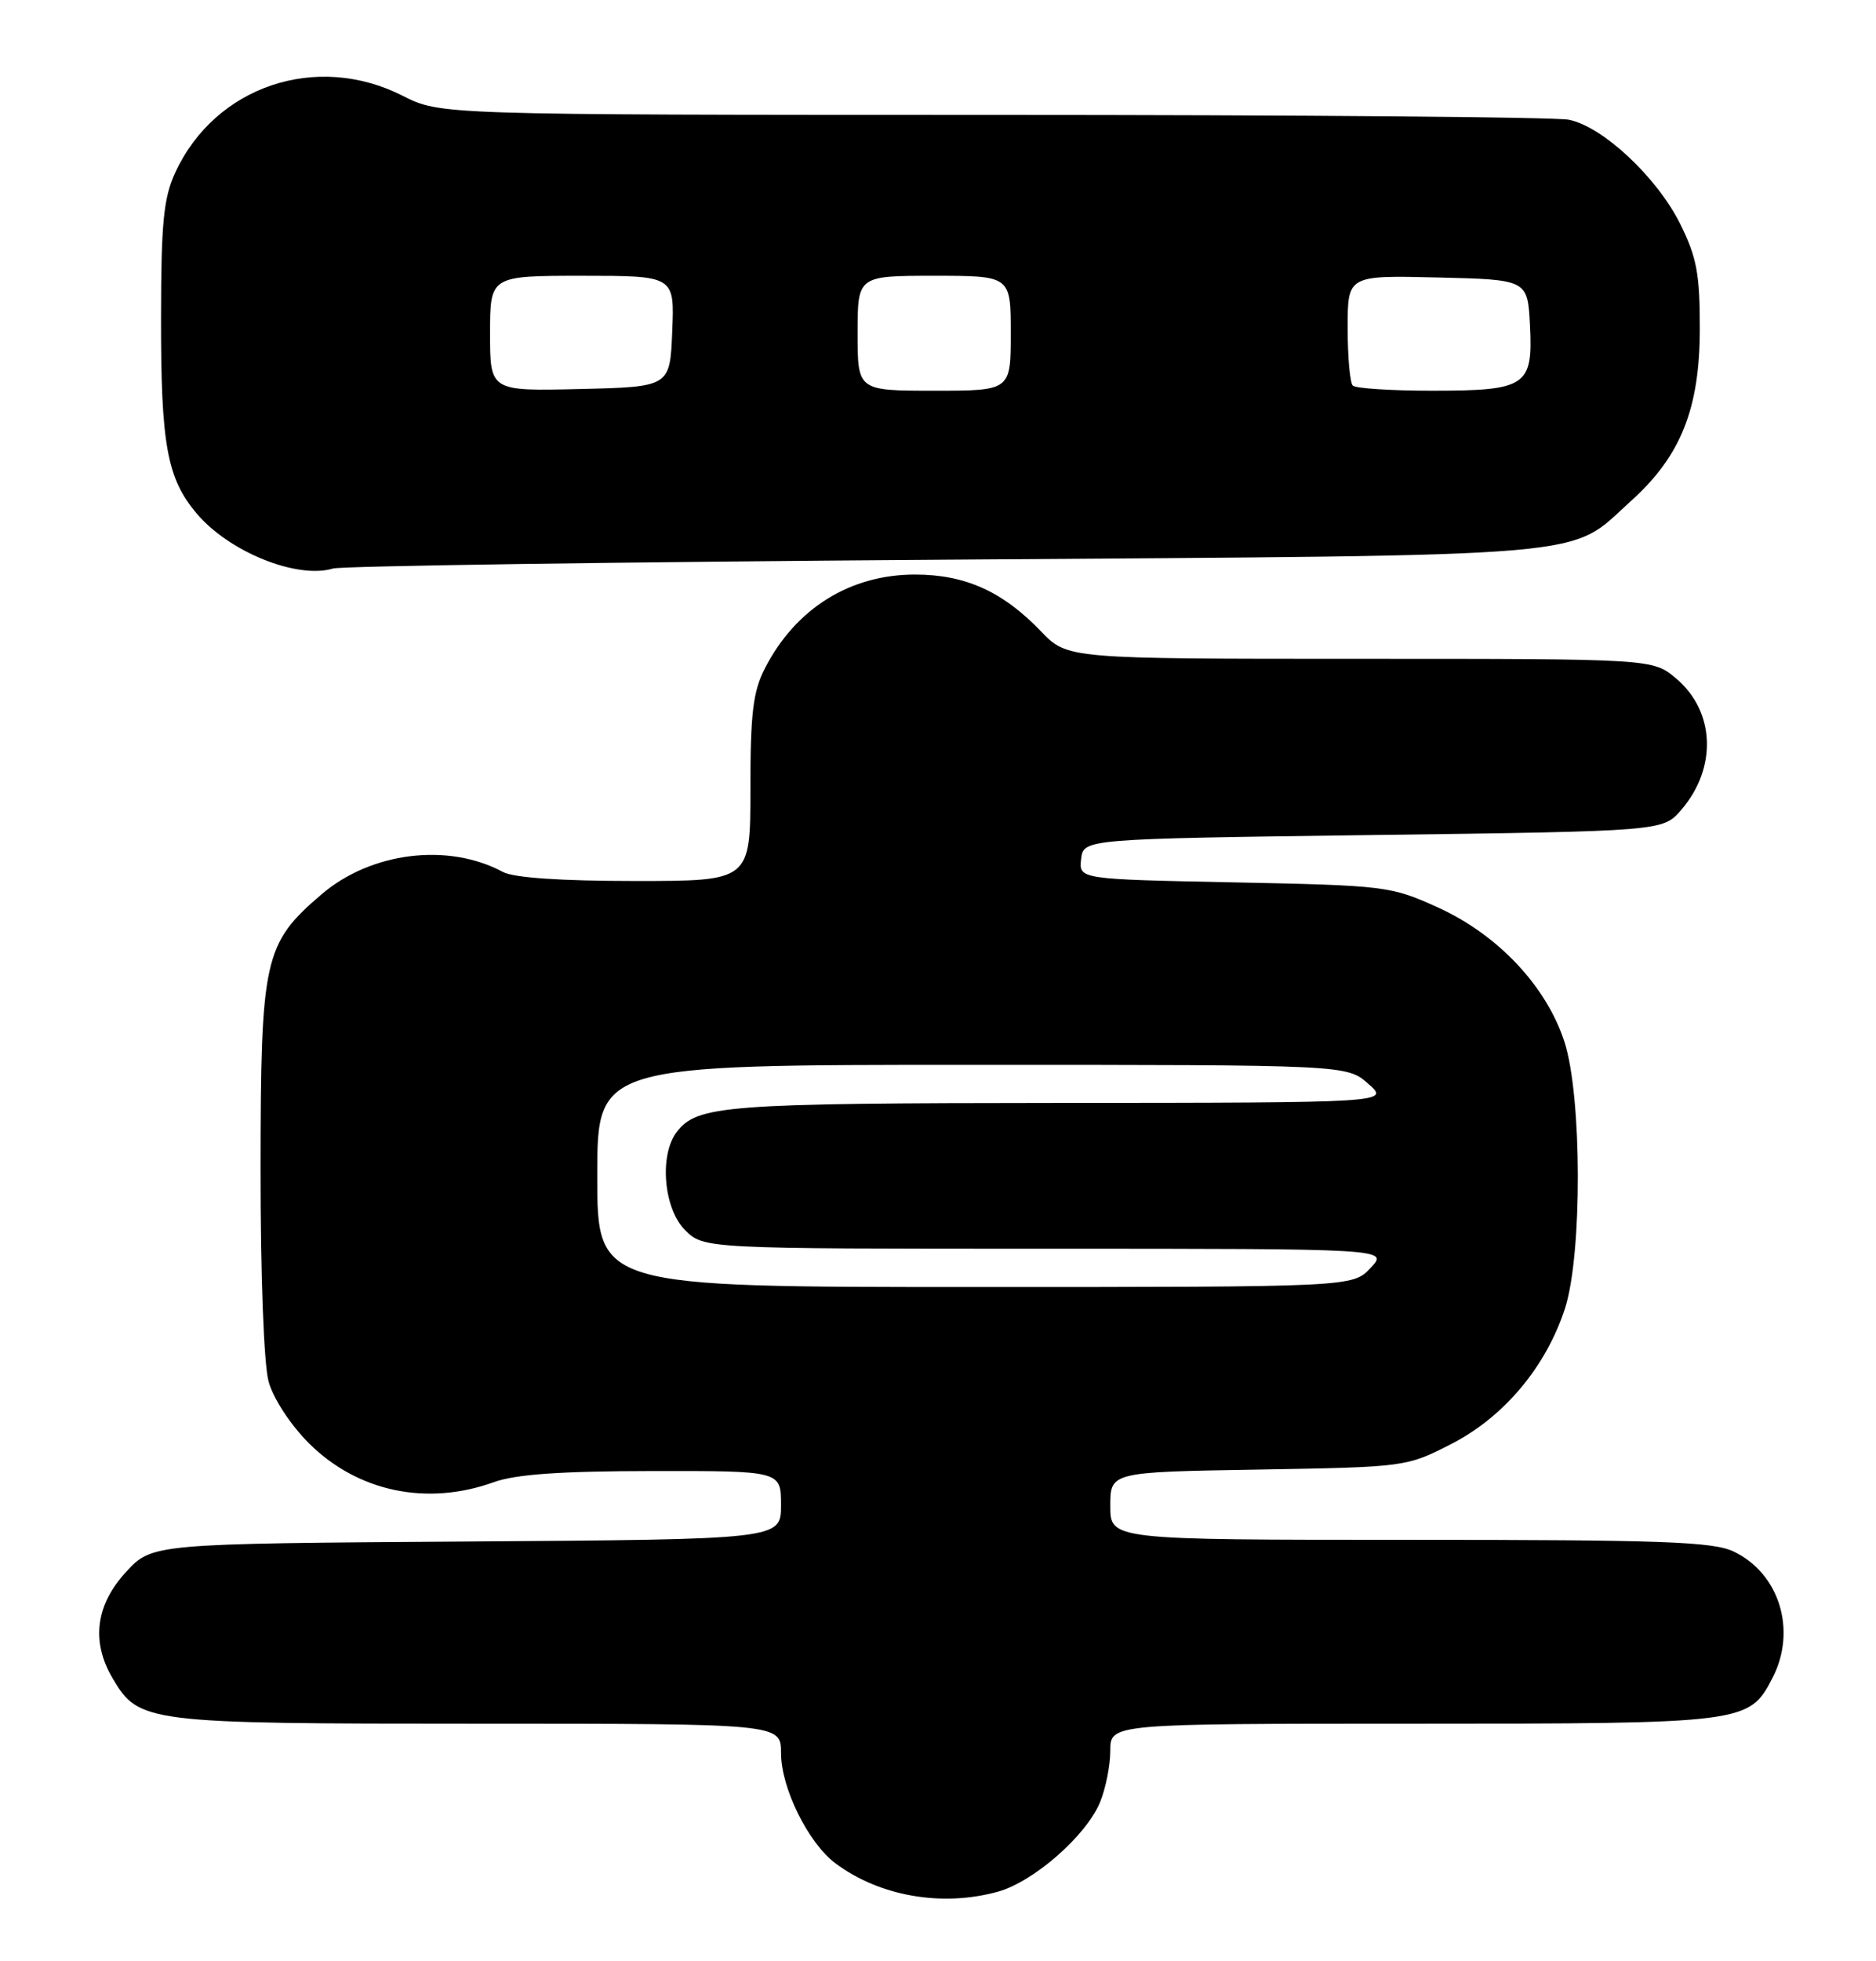 <?xml version="1.0" encoding="UTF-8" standalone="no"?>
<!DOCTYPE svg PUBLIC "-//W3C//DTD SVG 1.1//EN" "http://www.w3.org/Graphics/SVG/1.1/DTD/svg11.dtd" >
<svg xmlns="http://www.w3.org/2000/svg" xmlns:xlink="http://www.w3.org/1999/xlink" version="1.1" viewBox="0 0 245 256">
 <g >
 <path fill="currentColor"
d=" M 130.32 246.93 C 134.98 245.64 141.82 239.66 143.65 235.28 C 144.39 233.51 145.00 230.47 145.00 228.53 C 145.00 225.00 145.00 225.00 184.55 225.00 C 227.95 225.00 228.43 224.94 231.48 219.03 C 234.69 212.83 232.39 205.36 226.39 202.52 C 223.71 201.24 216.97 201.00 184.10 201.00 C 145.00 201.00 145.00 201.00 145.00 196.58 C 145.00 192.15 145.00 192.15 164.33 191.83 C 183.57 191.50 183.68 191.49 189.55 188.48 C 196.42 184.96 201.92 178.40 204.39 170.77 C 206.65 163.74 206.61 143.13 204.32 136.02 C 201.97 128.75 195.64 122.02 187.80 118.46 C 181.66 115.67 180.98 115.58 161.19 115.18 C 140.89 114.77 140.89 114.77 141.19 112.13 C 141.50 109.50 141.50 109.50 179.34 109.00 C 217.18 108.50 217.18 108.50 219.58 105.70 C 224.28 100.23 223.99 92.85 218.89 88.56 C 215.85 86.00 215.85 86.00 177.62 86.00 C 139.39 86.00 139.39 86.00 135.95 82.41 C 130.94 77.20 126.06 75.00 119.49 75.00 C 111.01 75.00 103.91 79.43 99.91 87.21 C 98.34 90.26 98.00 93.08 98.00 102.96 C 98.00 115.00 98.00 115.00 82.93 115.00 C 73.30 115.00 67.08 114.58 65.68 113.82 C 58.52 109.97 48.45 111.21 41.98 116.75 C 34.47 123.18 34.05 125.09 34.03 152.50 C 34.02 166.53 34.46 178.10 35.08 180.35 C 35.69 182.56 37.94 185.99 40.32 188.37 C 46.68 194.72 55.74 196.63 64.50 193.47 C 67.37 192.44 73.22 192.03 85.25 192.02 C 102.00 192.00 102.00 192.00 102.00 196.47 C 102.00 200.94 102.00 200.94 60.92 201.22 C 19.84 201.50 19.84 201.50 16.42 205.24 C 12.48 209.54 11.89 214.31 14.71 219.08 C 18.14 224.89 18.99 225.00 62.40 225.00 C 102.00 225.00 102.00 225.00 102.00 228.84 C 102.00 233.38 105.55 240.57 109.10 243.22 C 114.86 247.53 123.03 248.95 130.32 246.93 Z  M 123.50 73.06 C 210.40 72.44 204.63 72.93 213.05 65.35 C 219.51 59.52 221.98 53.34 221.99 42.95 C 222.00 35.74 221.59 33.58 219.42 29.21 C 216.38 23.12 209.31 16.51 204.88 15.63 C 203.16 15.28 169.29 15.00 129.63 15.00 C 57.50 14.99 57.50 14.99 52.58 12.50 C 41.33 6.79 28.11 11.24 22.90 22.50 C 21.36 25.83 21.04 29.03 21.03 41.50 C 21.01 58.02 21.81 62.43 25.66 67.00 C 29.88 72.03 38.79 75.63 43.50 74.21 C 44.60 73.88 80.60 73.36 123.50 73.06 Z  M 78.00 153.50 C 78.00 139.00 78.00 139.00 126.94 139.00 C 175.89 139.00 175.89 139.00 178.69 141.47 C 181.50 143.94 181.50 143.94 138.32 143.97 C 94.56 144.00 91.04 144.27 88.36 147.79 C 86.08 150.80 86.67 157.76 89.45 160.55 C 91.91 163.00 91.91 163.00 136.63 163.00 C 181.35 163.00 181.35 163.00 179.00 165.50 C 176.65 168.00 176.65 168.00 127.33 168.00 C 78.00 168.00 78.00 168.00 78.00 153.50 Z  M 64.00 43.53 C 64.00 36.00 64.00 36.00 76.04 36.00 C 88.09 36.00 88.09 36.00 87.79 43.25 C 87.50 50.50 87.50 50.50 75.75 50.78 C 64.00 51.06 64.00 51.06 64.00 43.53 Z  M 112.00 43.50 C 112.00 36.00 112.00 36.00 122.00 36.00 C 132.00 36.00 132.00 36.00 132.00 43.50 C 132.00 51.00 132.00 51.00 122.00 51.00 C 112.00 51.00 112.00 51.00 112.00 43.50 Z  M 176.67 50.33 C 176.30 49.97 176.00 46.58 176.00 42.80 C 176.00 35.94 176.00 35.94 187.75 36.22 C 199.50 36.50 199.50 36.50 199.81 42.47 C 200.21 50.42 199.34 51.00 186.98 51.00 C 181.67 51.00 177.03 50.70 176.67 50.33 Z "/>
</g>
</svg>